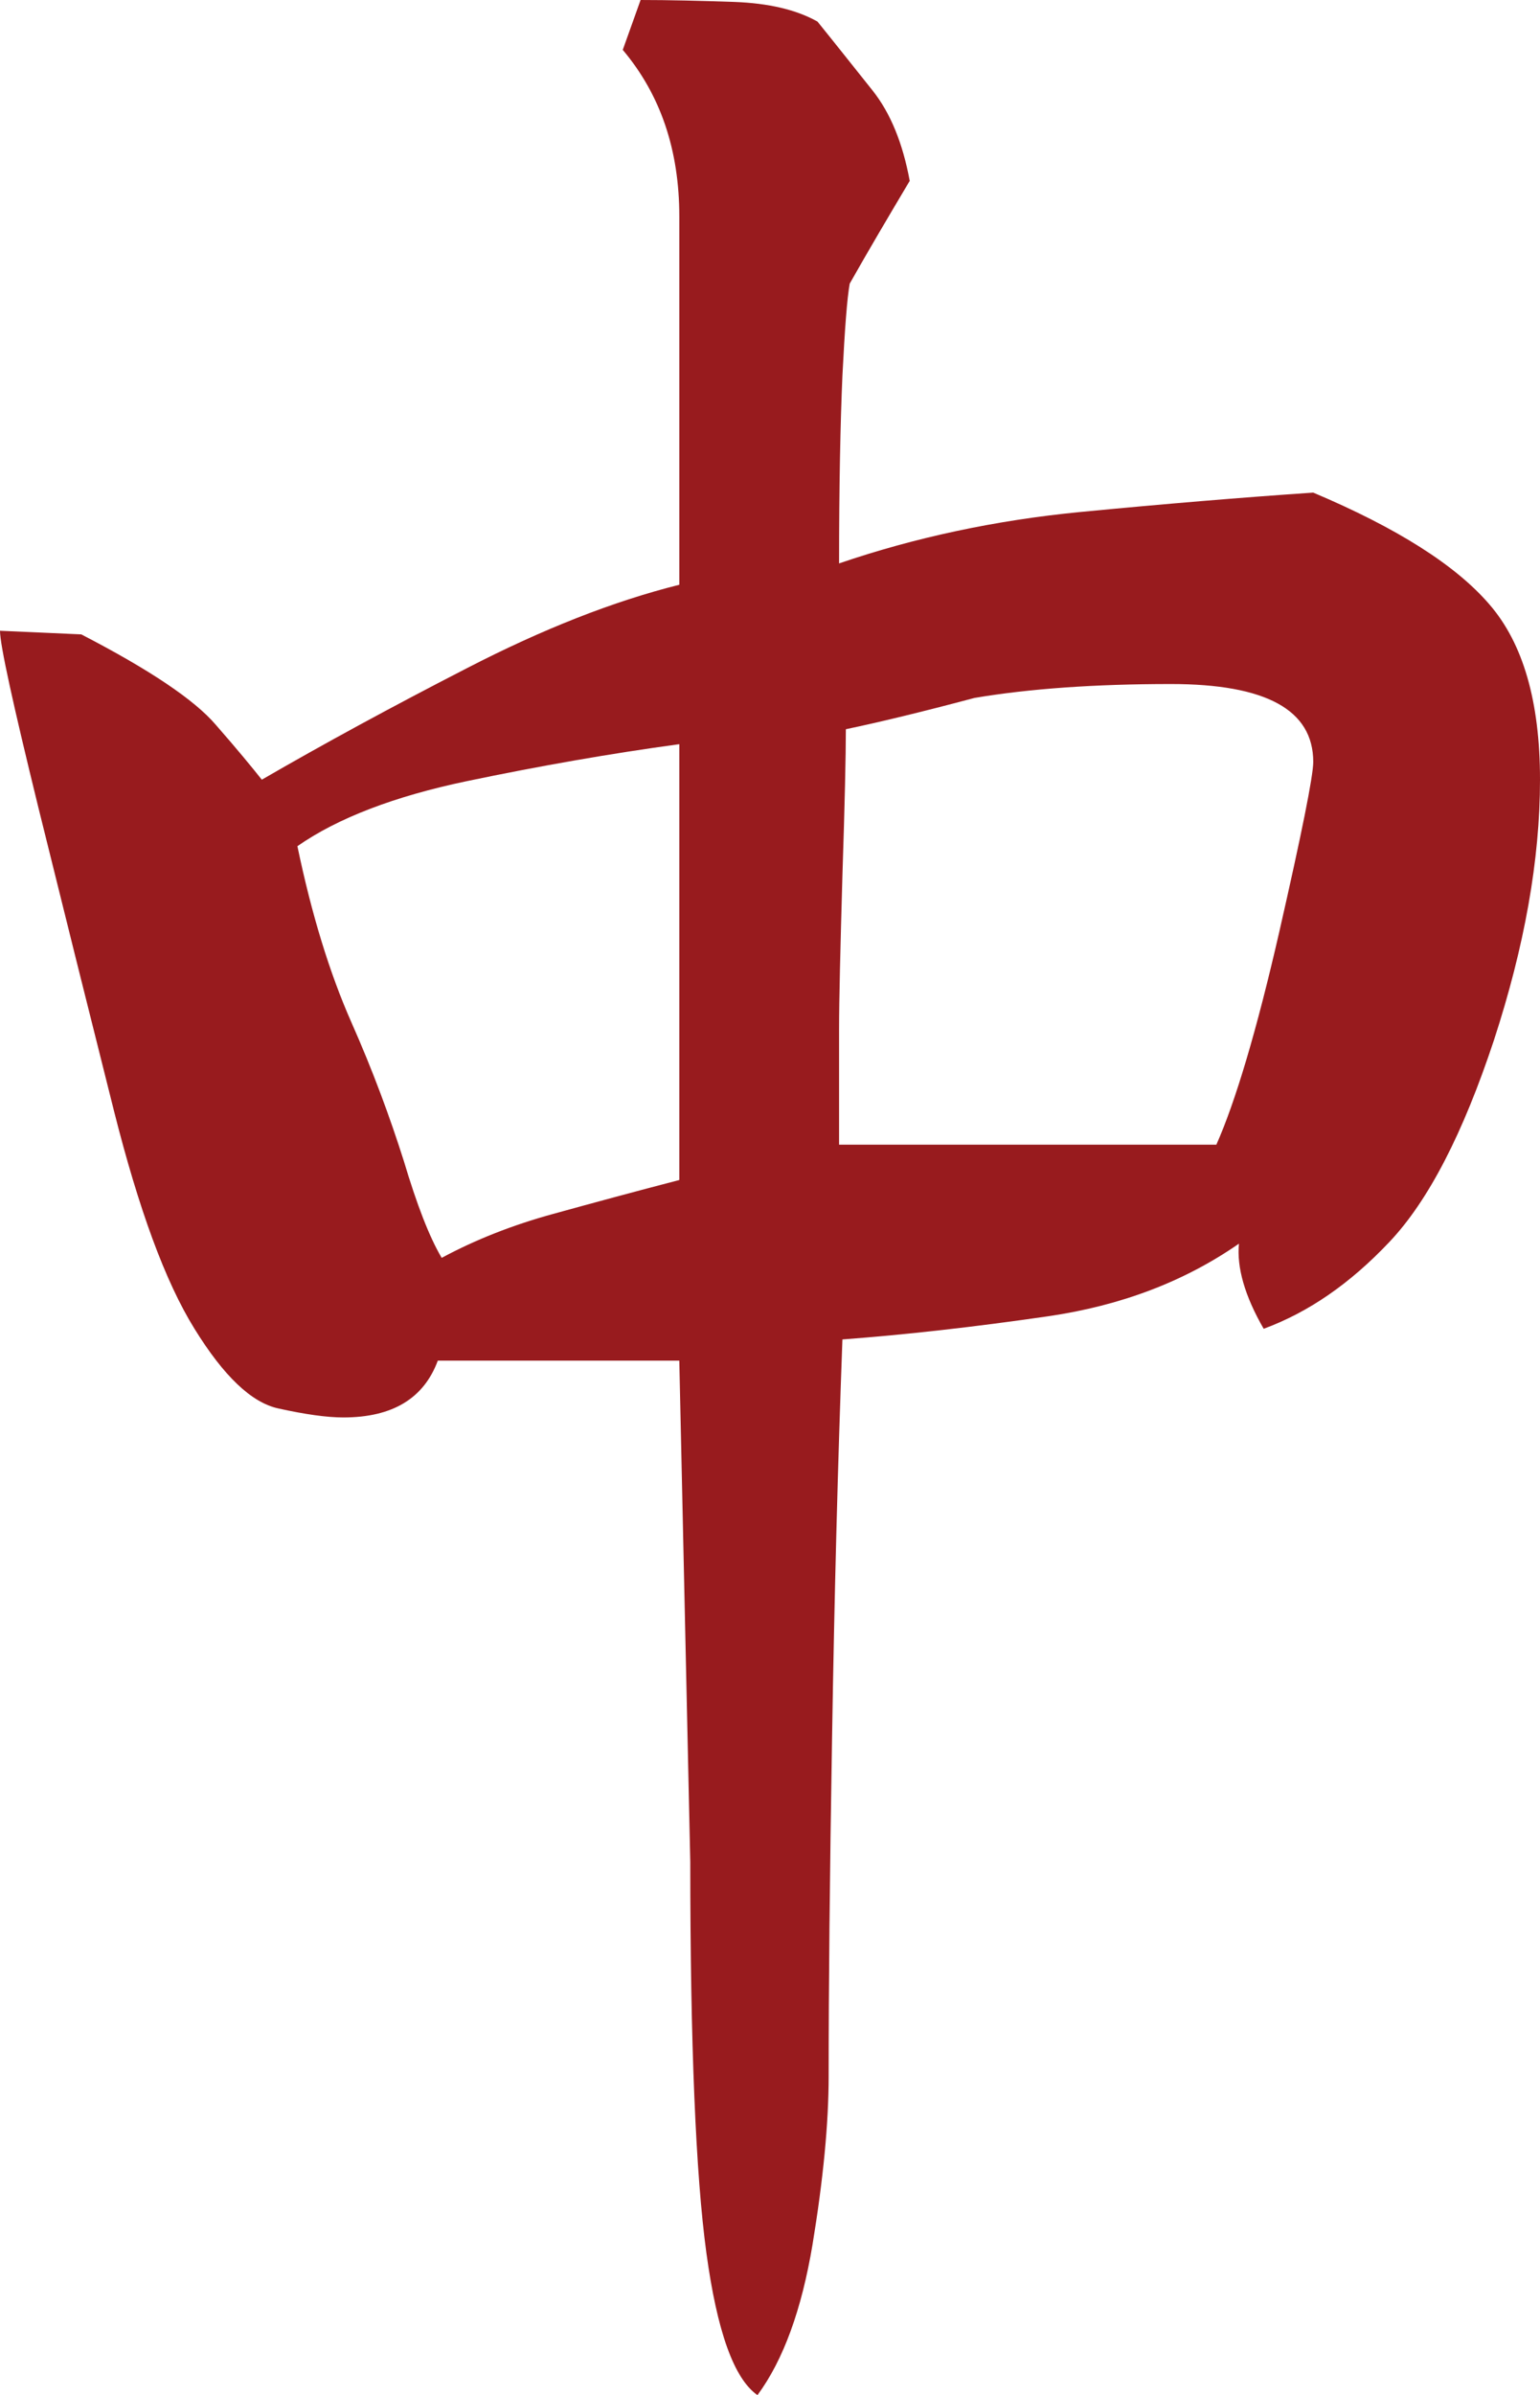 <?xml version="1.0" encoding="utf-8"?>
<!-- Generator: Adobe Illustrator 13.0.0, SVG Export Plug-In . SVG Version: 6.00 Build 14948)  -->
<!DOCTYPE svg PUBLIC "-//W3C//DTD SVG 1.1//EN" "http://www.w3.org/Graphics/SVG/1.1/DTD/svg11.dtd">
<svg version="1.1" id="Layer_1" xmlns="http://www.w3.org/2000/svg" xmlns:xlink="http://www.w3.org/1999/xlink" x="0px" y="0px"
	 width="381.316px" height="592.593px" viewBox="0 0 381.316 592.593" enable-background="new 0 0 381.316 592.593"
	 xml:space="preserve">
<path fill="#981B1E" d="M158.615,0c7.029,0,14.75,0.188,23.215,0.478c8.494,0.322,15.312,1.907,20.583,4.859
	c4.71,5.818,9.21,11.517,13.63,17.041c4.445,5.591,7.48,13.019,9.211,22.374c-5.219,8.772-10.226,17.228-14.858,25.425
	c-0.638,3.515-1.222,11.102-1.808,22.802c-0.506,11.677-0.826,27.172-0.826,46.418c18.77-6.415,38.71-10.662,59.529-12.699
	c20.979-2.023,40.252-3.622,57.877-4.817c20.713,8.743,35.301,17.971,43.607,27.648c8.362,9.624,12.541,24.079,12.541,43.379
	c0,19.861-3.86,41.348-11.397,64.428c-7.639,23.041-16.211,39.736-25.901,49.956c-9.664,10.224-19.94,17.359-31.121,21.473
	c-4.712-8.161-6.686-15.201-6.126-21.058c-13.495,9.359-29.177,15.333-47.306,17.971c-18.158,2.633-35.063,4.537-50.877,5.725
	c-1.145,30.96-1.996,63.694-2.556,98.156c-0.586,34.502-0.852,62.564-0.852,84.142c0,11.7-1.357,25.623-3.995,41.663
	c-2.69,16.041-7.188,28.513-13.63,37.23c-5.829-4.045-10.009-15.811-12.647-35.166c-2.633-19.302-3.991-51.57-3.991-96.775
	L168.2,336.644c-4.633,0-9.371,0-14.268,0c-4.952,0-11.132,0-18.718,0c-9.769,0-18.77,0-26.81,0
	c-3.459,9.357-11.233,14.058-23.398,14.058c-4.049,0-9.398-0.747-16.081-2.224c-6.682-1.449-13.551-8.039-20.766-19.714
	c-7.271-11.698-13.818-29.671-19.94-53.912c-6.097-24.238-12.328-49.223-18.691-74.94C3.219,174.192,0,159.563,0,156.062
	l20.123,0.894c16.909,8.744,28.037,16.198,33.309,22.375c5.351,6.109,9.076,10.65,11.394,13.577
	c15.175-8.783,32.134-18.01,50.848-27.619c18.718-9.65,36.208-16.533,52.527-20.608V53.524c0-16.386-4.633-30.082-14.001-41.183
	L158.615,0z M73.639,209.361c3.512,16.853,7.957,31.348,13.363,43.567c5.402,12.18,9.586,23.601,12.991,34.33
	c3.221,10.77,6.284,18.744,9.373,23.959c8.25-4.446,17.49-8.106,27.605-10.874c10.145-2.796,20.556-5.617,31.229-8.386V184.124
	c-17.037,2.314-34.53,5.376-52.659,9.158C97.676,197.021,83.595,202.413,73.639,209.361z M289.921,169.241
	c-18.904,0-35.089,1.158-48.614,3.434c-13.045,3.475-23.588,6.017-31.867,7.746c0,6.376-0.266,18.464-0.852,36.273
	c-0.506,17.84-0.826,30.514-0.826,38.004c0,14.402,0,23.854,0,28.516c5.323,0,13.683,0,25.265,0c11.634,0,21.271,0,28.941,0
	c8.996,0,16.529,0,22.761,0c6.176,0,11.635,0,16.451,0c4.687-10.545,9.957-28.102,15.574-52.633
	c5.594-24.534,8.414-38.578,8.414-42.077C325.168,175.63,313.455,169.241,289.921,169.241z"/>
</svg>
